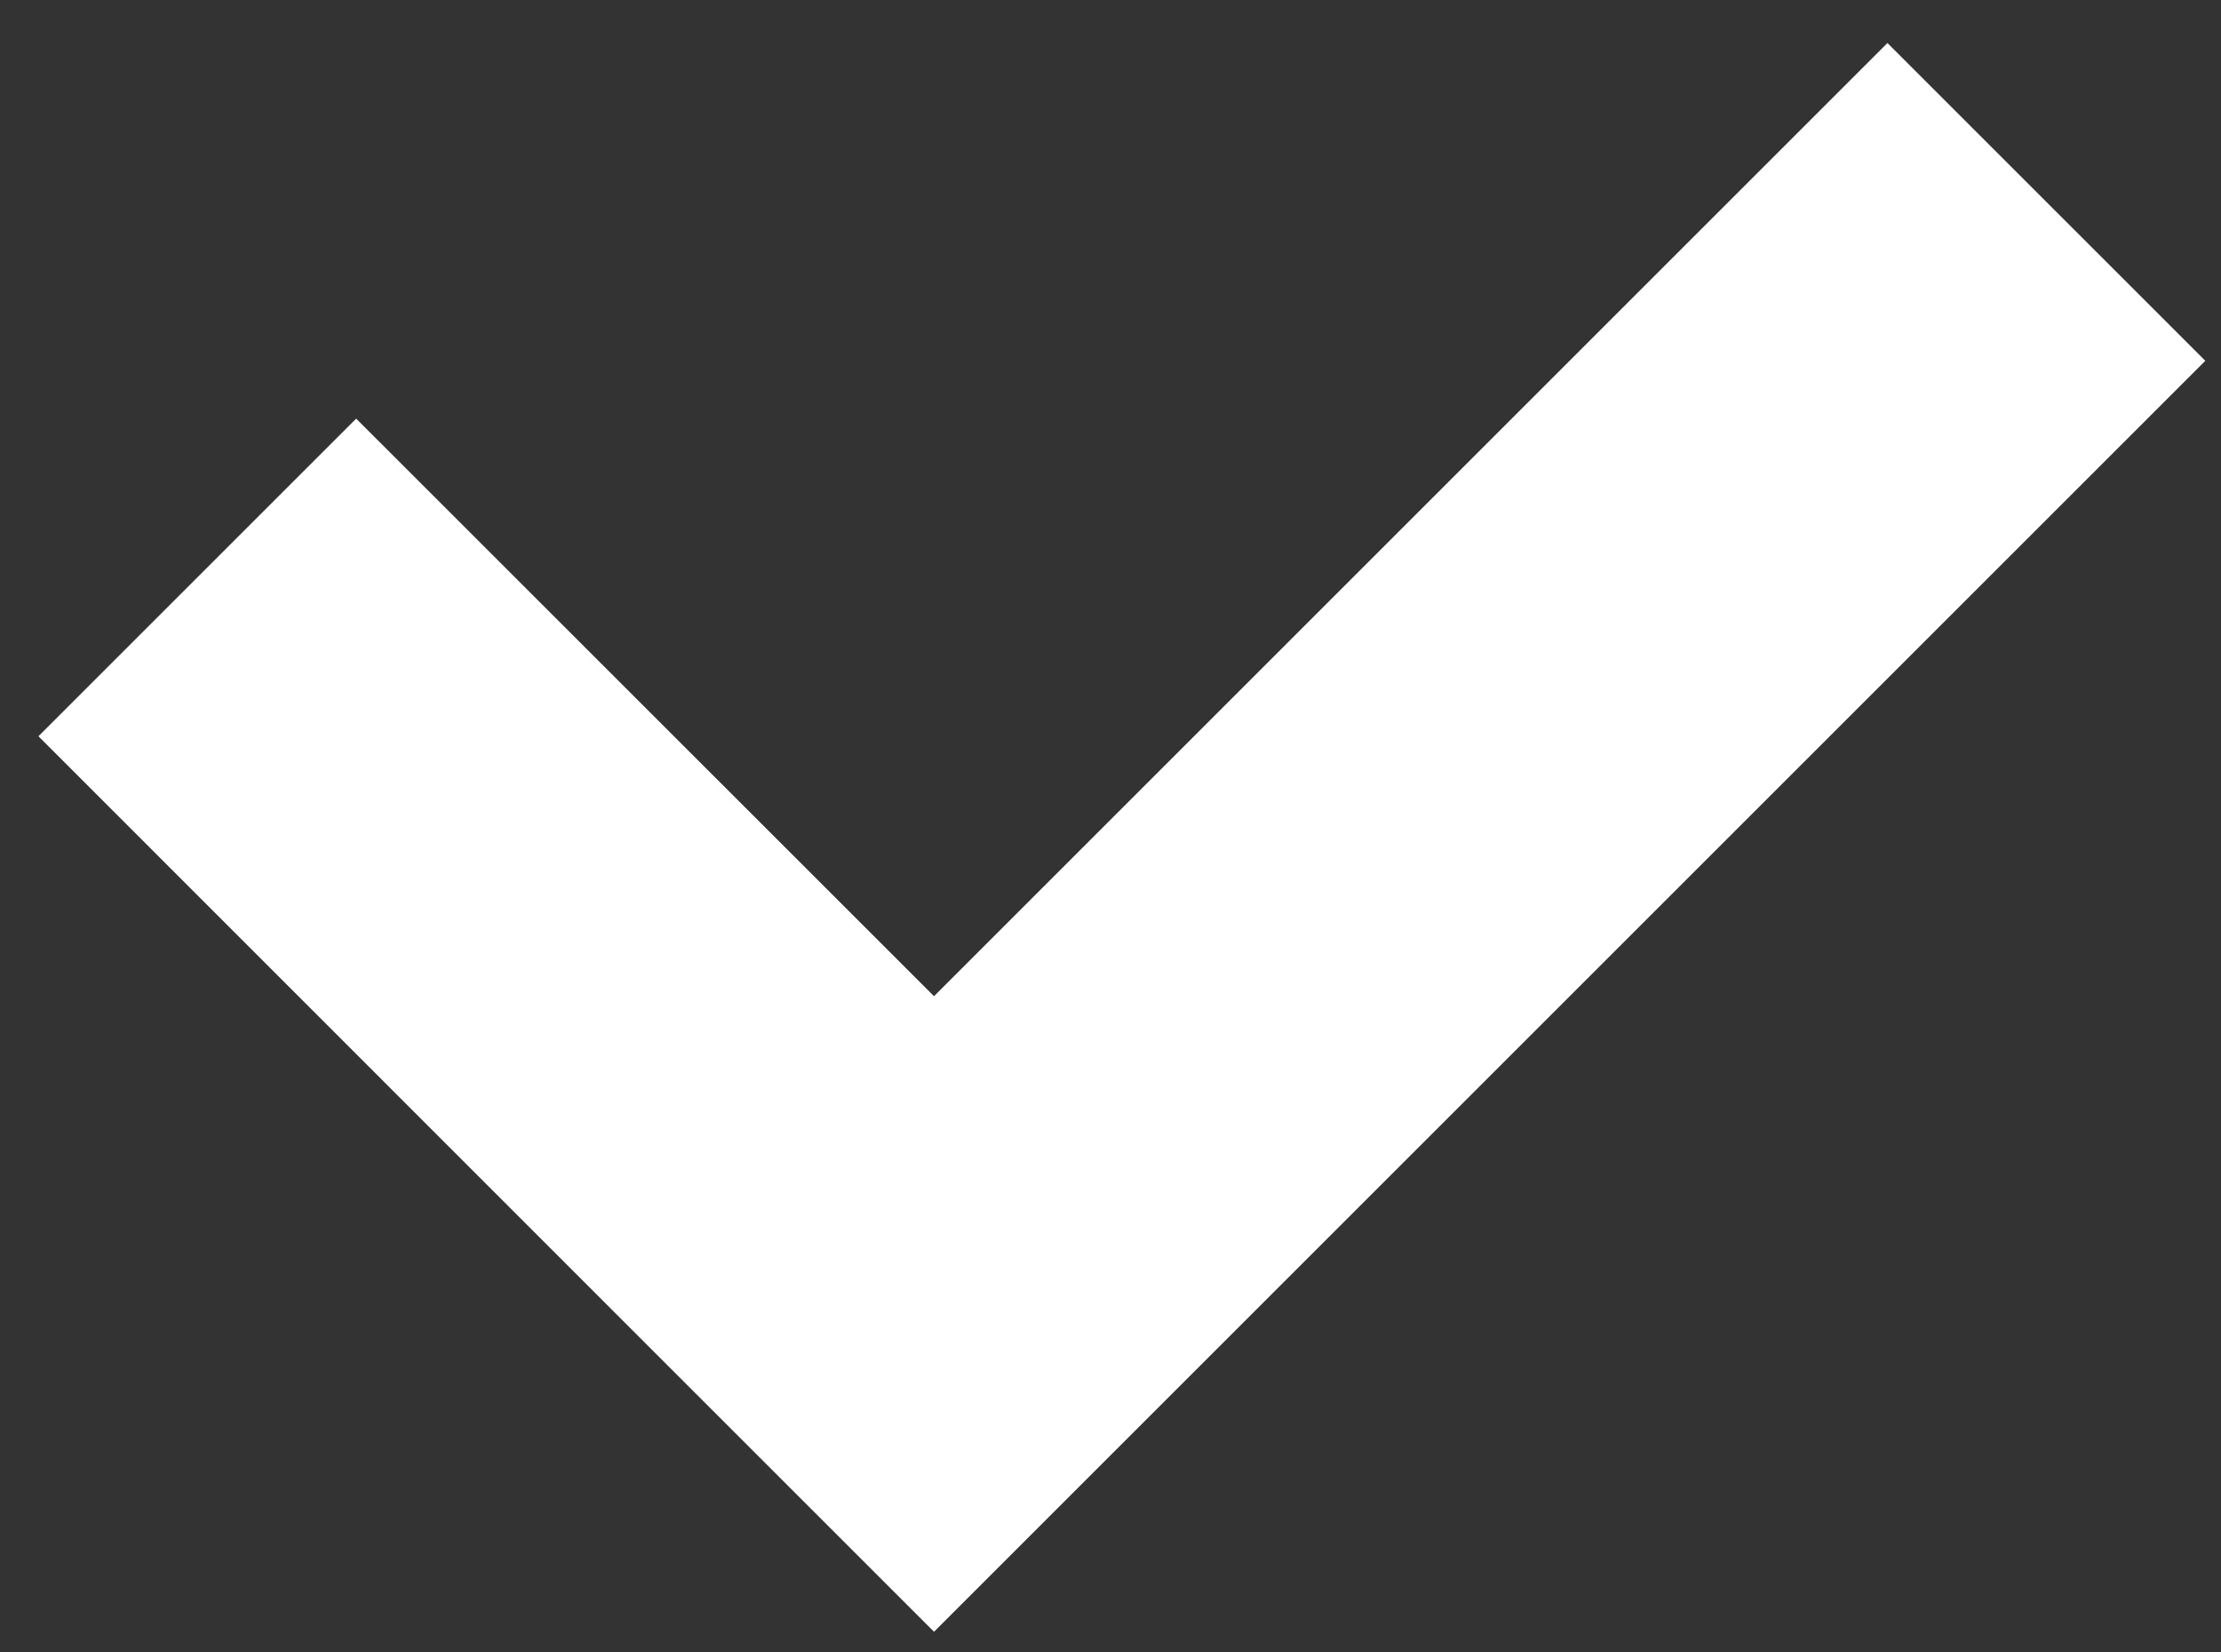 <svg width="43" height="32" viewBox="0 0 43 32" fill="none" xmlns="http://www.w3.org/2000/svg">
<rect x="0" y="0" width="43" height="32" fill="#333333" stroke="none"/>
<path d="M36.542 0.833L18.083 19.292L6.896 8.107L0.744 14.258L11.929 25.446L18.083 31.6L24.237 25.446L42.696 6.987L36.542 0.833Z" fill="white"/>
</svg>
